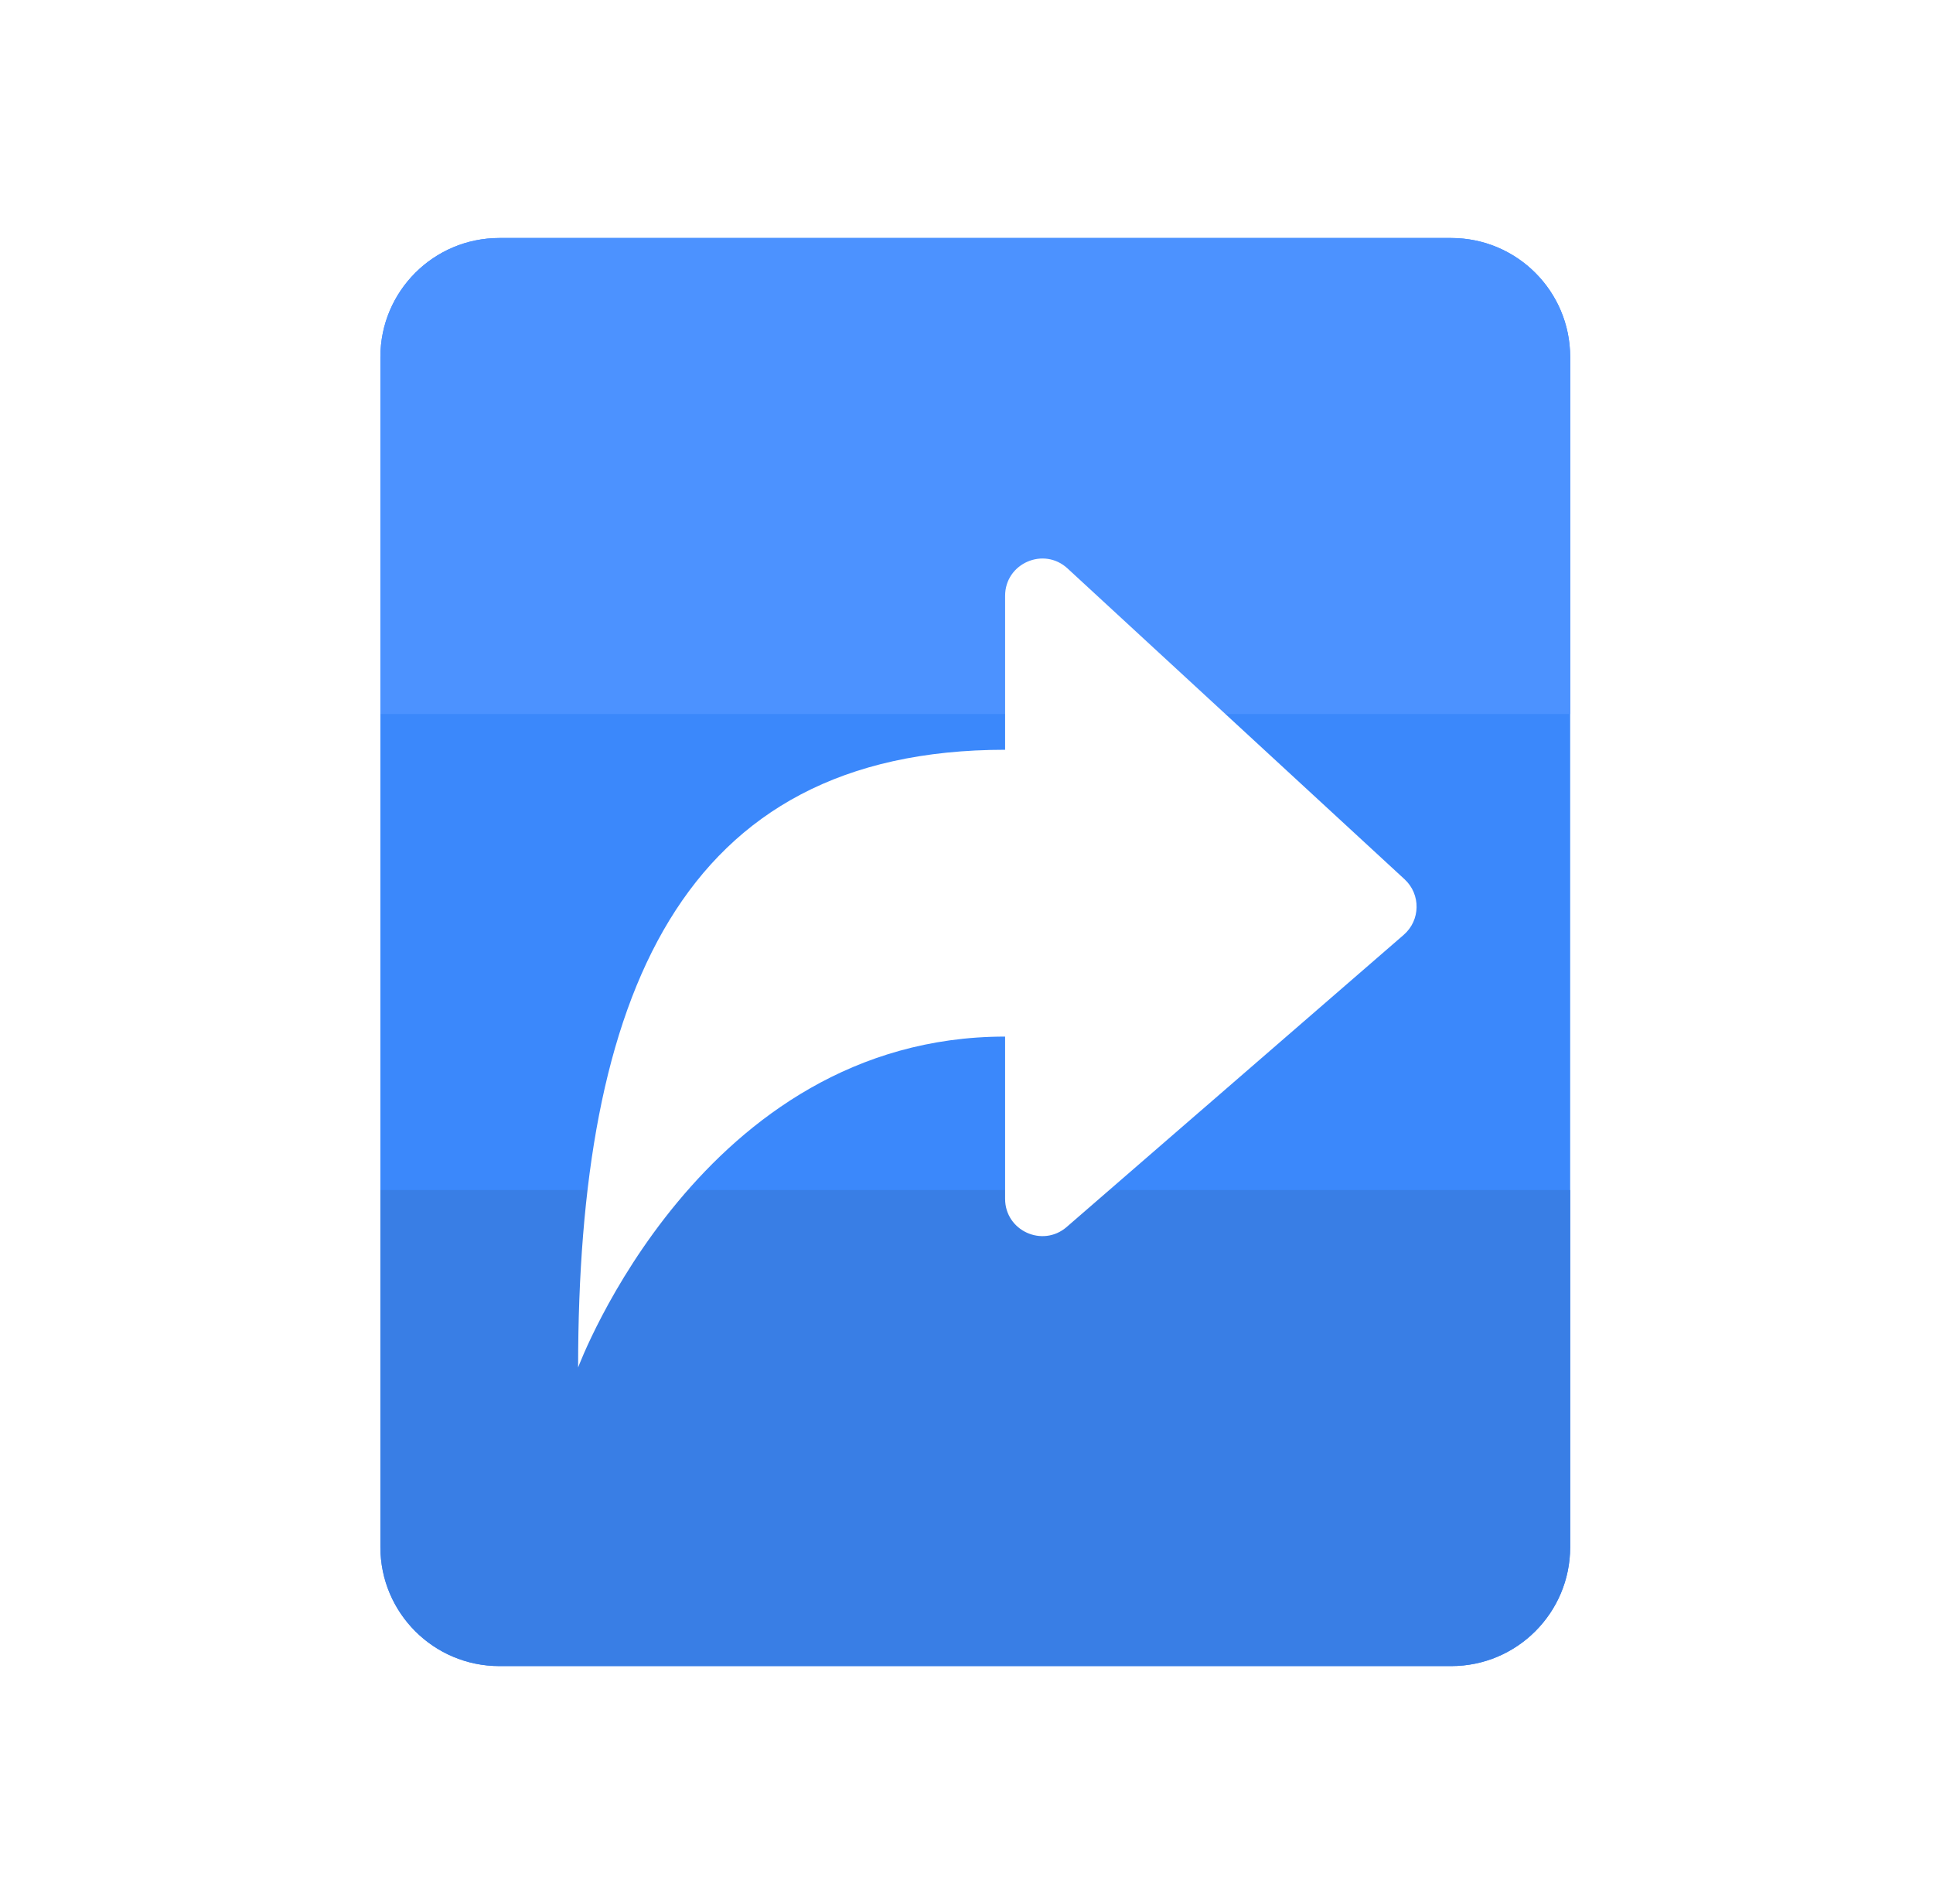 <svg width="66" height="65" viewBox="0 0 66 65" fill="none" xmlns="http://www.w3.org/2000/svg">
<g clip-path="url(#clip0_1_1126)">
<g clip-path="url(#clip1_1_1126)">
<path d="M53.612 52.812C53.612 55.056 51.794 56.875 49.55 56.875H17.05C14.806 56.875 12.988 55.056 12.988 52.812V12.188C12.988 9.944 14.806 8.125 17.05 8.125L49.55 8.125C51.794 8.125 53.612 9.944 53.612 12.188V52.812Z" fill="#3B88FB"/>
<path d="M53.612 24.375H12.988V12.188C12.988 9.944 14.806 8.125 17.05 8.125H49.55C51.794 8.125 53.612 9.944 53.612 12.188V24.375Z" fill="#4C92FF"/>
<path d="M53.612 52.812C53.612 55.056 51.794 56.875 49.55 56.875H17.05C14.806 56.875 12.988 55.056 12.988 52.812V40.625H53.612V52.812Z" fill="#397EE5"/>
<g filter="url(#filter0_d_1_1126)">
<path d="M34.318 19.361C34.318 18.253 35.636 17.675 36.45 18.426L47.958 29.037C48.516 29.551 48.502 30.436 47.929 30.933L36.421 40.906C35.598 41.619 34.318 41.035 34.318 39.945V34.407C23.936 34.407 19.739 45.703 19.739 45.703C19.739 33.097 23.195 24.616 34.318 24.616V19.361Z" fill="white"/>
</g>
</g>
</g>
<defs>
<filter id="filter0_d_1_1126" x="16.802" y="16.129" width="34.503" height="33.491" filterUnits="userSpaceOnUse" color-interpolation-filters="sRGB">
<feFlood flood-opacity="0" result="BackgroundImageFix"/>
<feColorMatrix in="SourceAlpha" type="matrix" values="0 0 0 0 0 0 0 0 0 0 0 0 0 0 0 0 0 0 127 0" result="hardAlpha"/>
<feOffset dy="0.979"/>
<feGaussianBlur stdDeviation="1.469"/>
<feComposite in2="hardAlpha" operator="out"/>
<feColorMatrix type="matrix" values="0 0 0 0 0.143 0 0 0 0 0.621 0 0 0 0 0.535 0 0 0 0.4 0"/>
<feBlend mode="normal" in2="BackgroundImageFix" result="effect1_dropShadow_1_1126"/>
<feBlend mode="normal" in="SourceGraphic" in2="effect1_dropShadow_1_1126" result="shape"/>
</filter>
<clipPath id="clip0_1_1126">
<rect width="65" height="65" fill="white" transform="translate(0.8)"/>
</clipPath>
<clipPath id="clip1_1_1126">
<rect width="65" height="65" fill="white" transform="translate(0.8)"/>
</clipPath>
</defs>
</svg>
